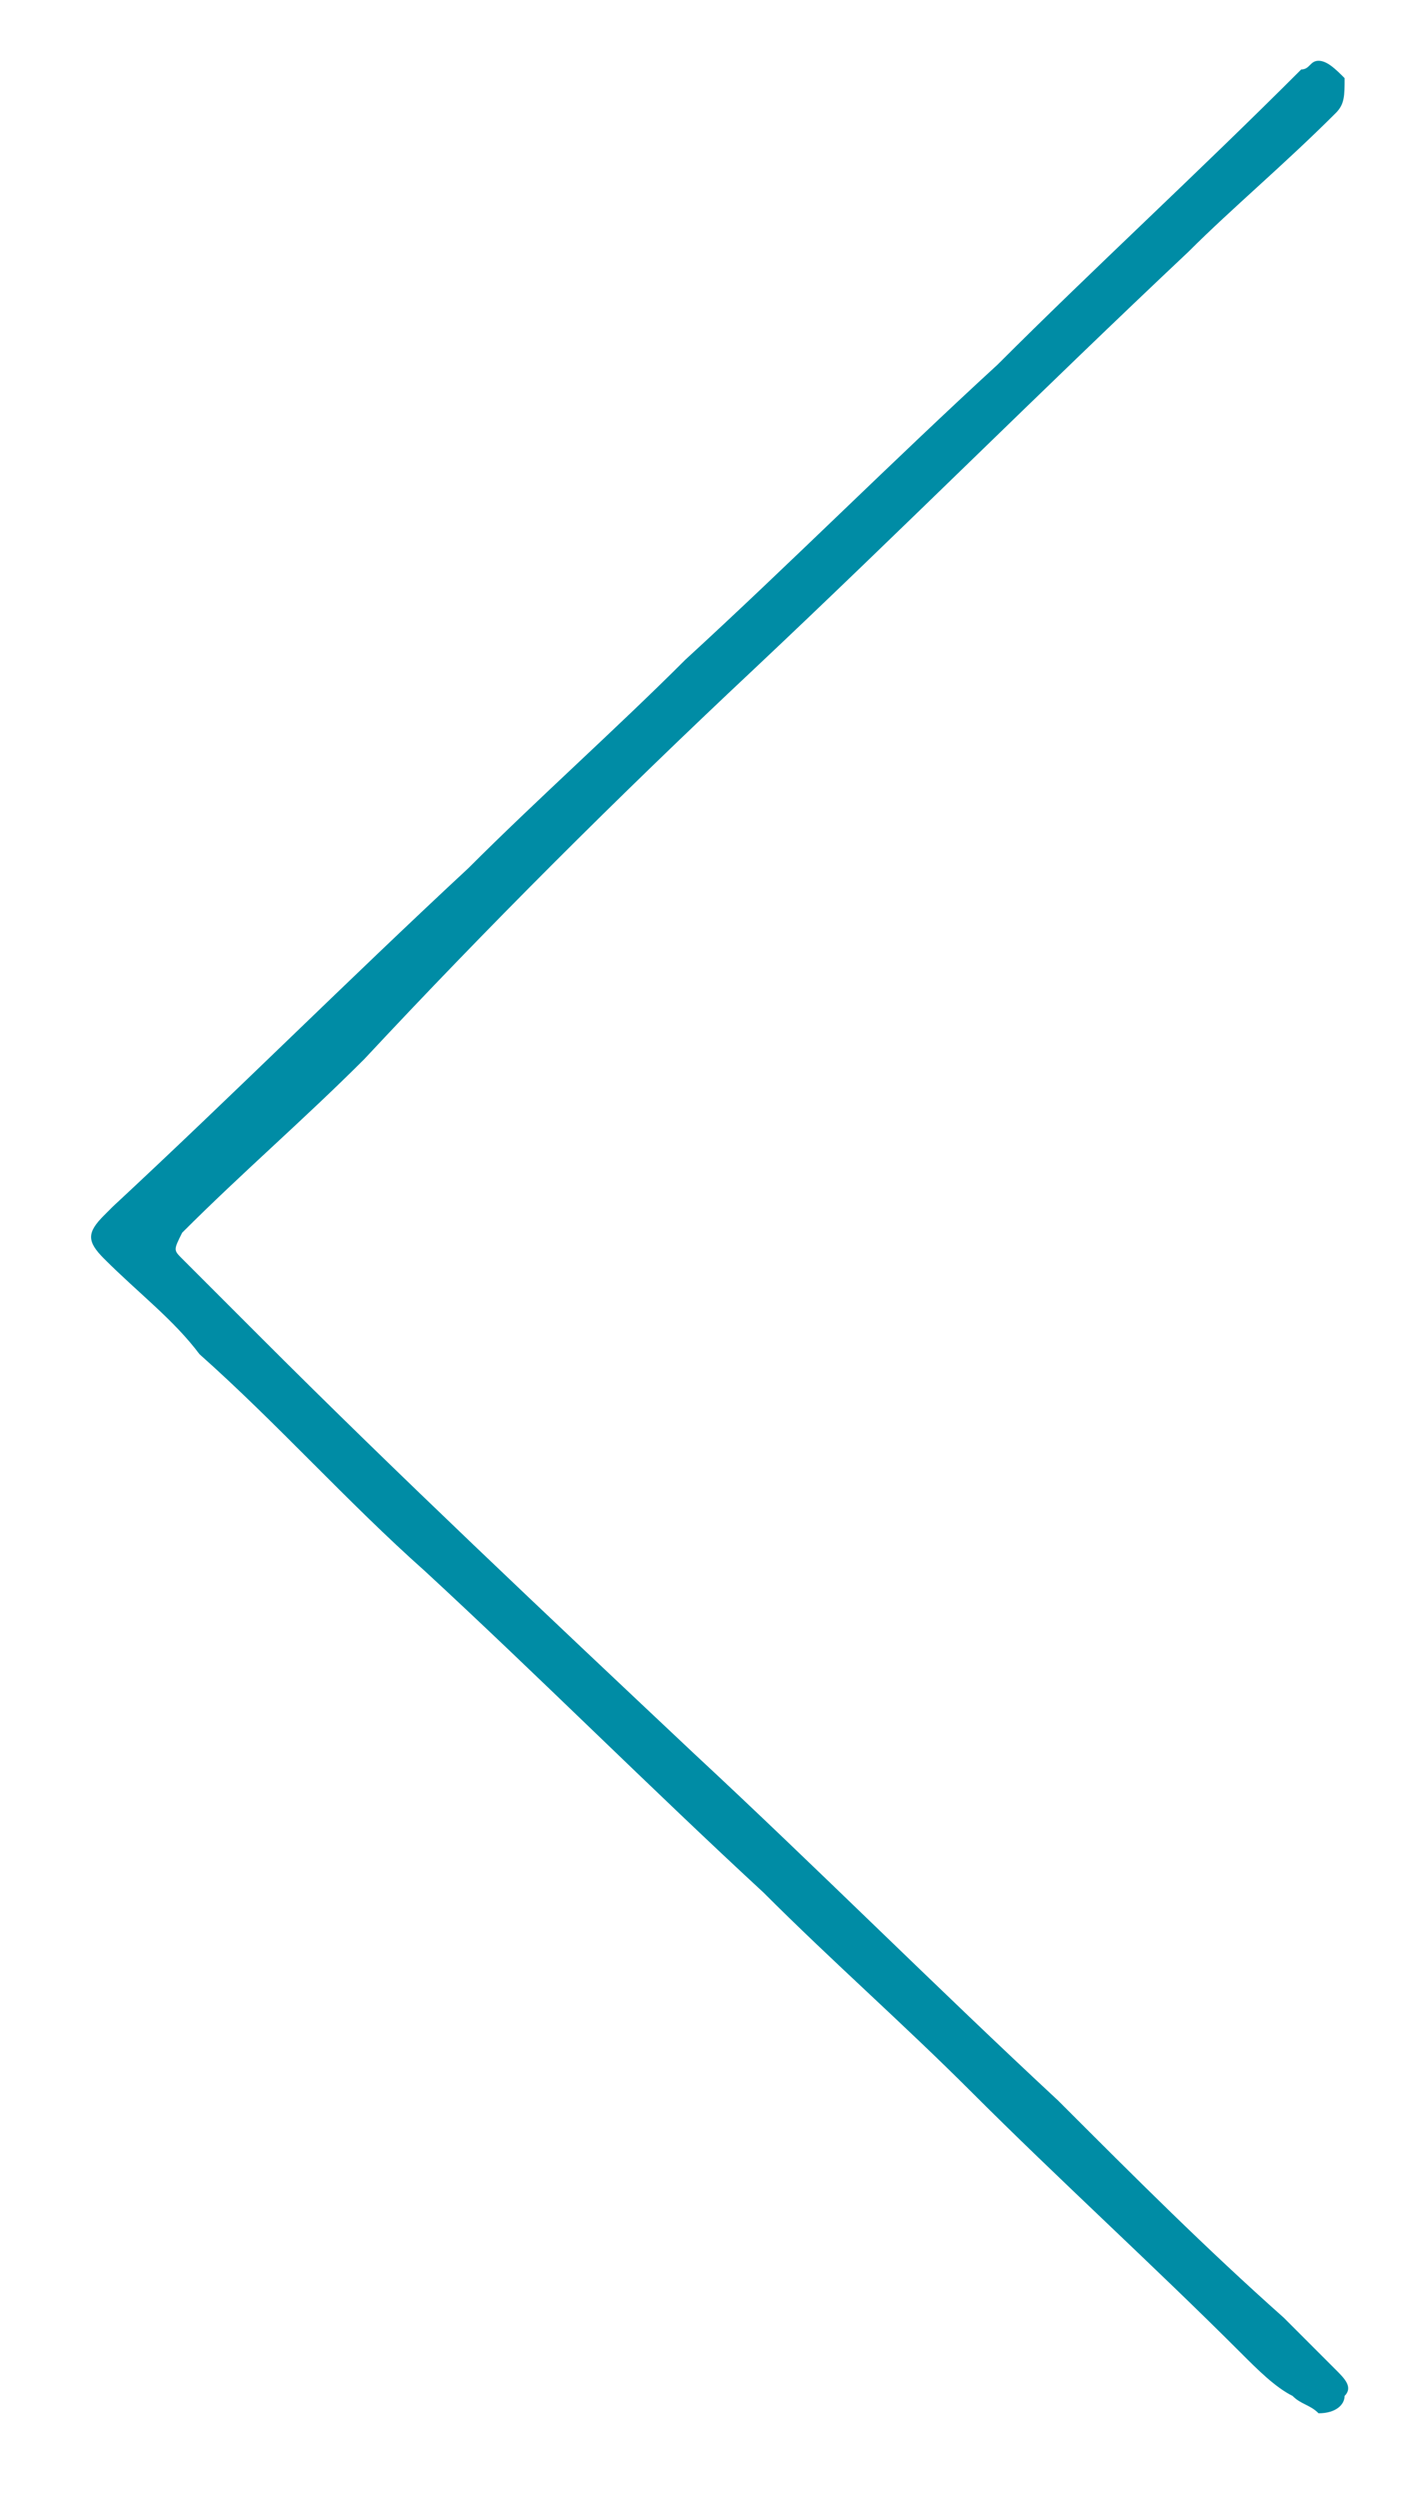 <?xml version="1.0" encoding="utf-8"?>
<!-- Generator: Adobe Illustrator 22.1.0, SVG Export Plug-In . SVG Version: 6.00 Build 0)  -->
<svg version="1.1" id="Layer_1" xmlns="http://www.w3.org/2000/svg" xmlns:xlink="http://www.w3.org/1999/xlink" x="0px" y="0px"
	 viewBox="0 0 16.3 28.8" style="enable-background:new 0 0 16.3 28.8;" xml:space="preserve">
<style type="text/css">
	.st0{fill:#008CA5;}
</style>
<g>
	<path class="st0" d="M14.9,27.6c-0.2-0.1-0.4-0.3-0.6-0.5c-1-1-2.1-2-3.1-3c-0.8-0.8-1.6-1.5-2.4-2.3c-1.3-1.2-2.6-2.5-3.9-3.7
		c-0.9-0.8-1.7-1.7-2.6-2.5c-0.3-0.4-0.7-0.7-1.1-1.1C1,14.3,1,14.2,1.2,14l0.1-0.1C2.7,12.6,4,11.3,5.4,10c0.8-0.8,1.7-1.6,2.5-2.4
		c1.2-1.1,2.4-2.3,3.6-3.4C12.6,3.1,13.8,2,15,0.8c0.1,0,0.1-0.1,0.2-0.1c0.1,0,0.2,0.1,0.3,0.2c0,0.2,0,0.3-0.1,0.4
		c-0.6,0.6-1.2,1.1-1.7,1.6c-1.7,1.6-3.3,3.2-5,4.8c-1.6,1.5-3.1,3-4.5,4.5c-0.7,0.7-1.4,1.3-2.1,2c-0.1,0.2-0.1,0.2,0,0.3
		c0.3,0.3,0.6,0.6,0.9,0.9c1.6,1.6,3.3,3.2,5,4.8c1.4,1.3,2.8,2.7,4.2,4c0.9,0.9,1.7,1.7,2.6,2.5c0.2,0.2,0.4,0.4,0.6,0.6
		c0.1,0.1,0.2,0.2,0.1,0.3c0,0.1-0.1,0.2-0.3,0.2C15.1,27.7,15,27.7,14.9,27.6z"/>
</g>
</svg>
